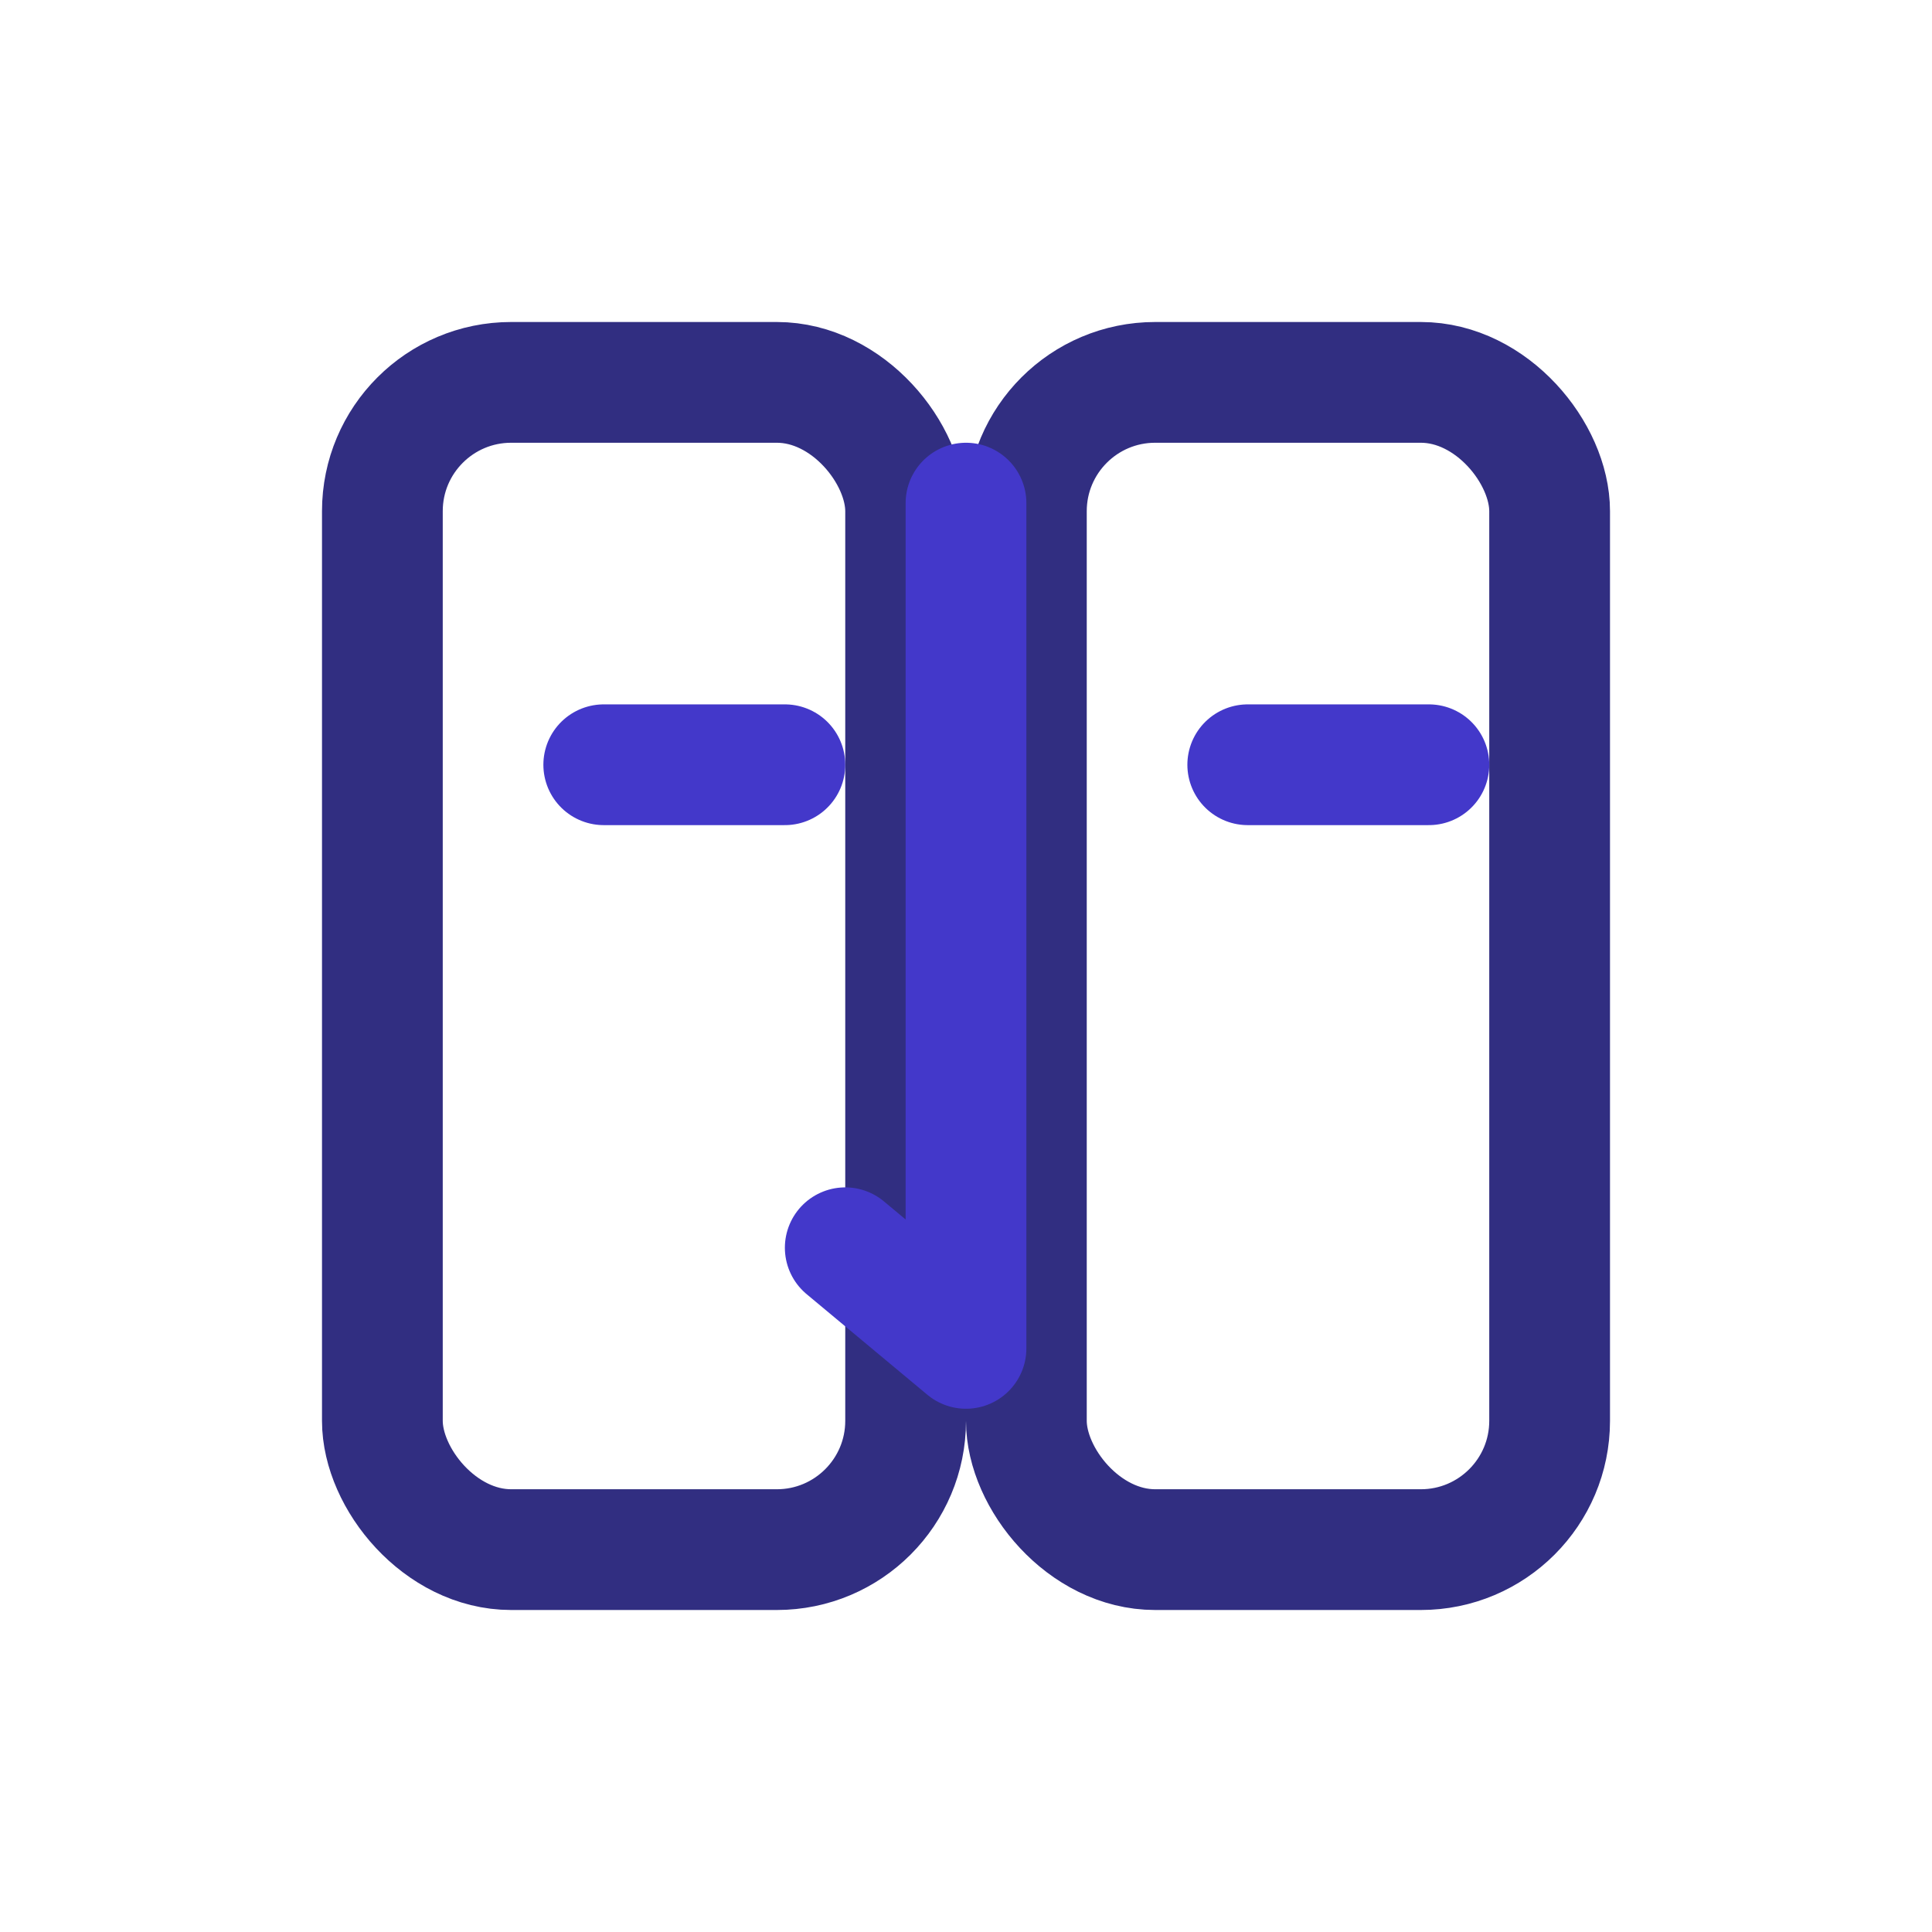 <!--
  Clio represents Apotheon's living knowledge archive.
  The icon visualizes an open codex with a central fold to signal "history recorded".
  We keep raw assets generous in comments to guide future brand iterations before optimization.
-->
<svg xmlns="http://www.w3.org/2000/svg" viewBox="0 0 24 24" fill="none" stroke-width="1.5" stroke-linecap="round" stroke-linejoin="round">
  <title>Clio brand logomark</title>
  <!-- Left page of the open codex -->
  <rect x="4.75" y="4.75" width="6.5" height="14.5" rx="1.6" stroke="#312E81" />
  <!-- Right page mirrors the left to emphasize the dual-page spread -->
  <rect x="12.75" y="4.75" width="6.5" height="14.5" rx="1.6" stroke="#312E81" />
  <!-- Center fold with a subtle ribbon marker to imply curated annotations -->
  <path d="M12 6.25v10.5l-1.5-1.25" stroke="#4338CA" />
  <!-- Narrative spark keeps the brand tied to analytical storytelling -->
  <path d="M7.5 9.5h2.25" stroke="#4338CA" />
  <path d="M15.5 9.5h2.25" stroke="#4338CA" />
</svg>
